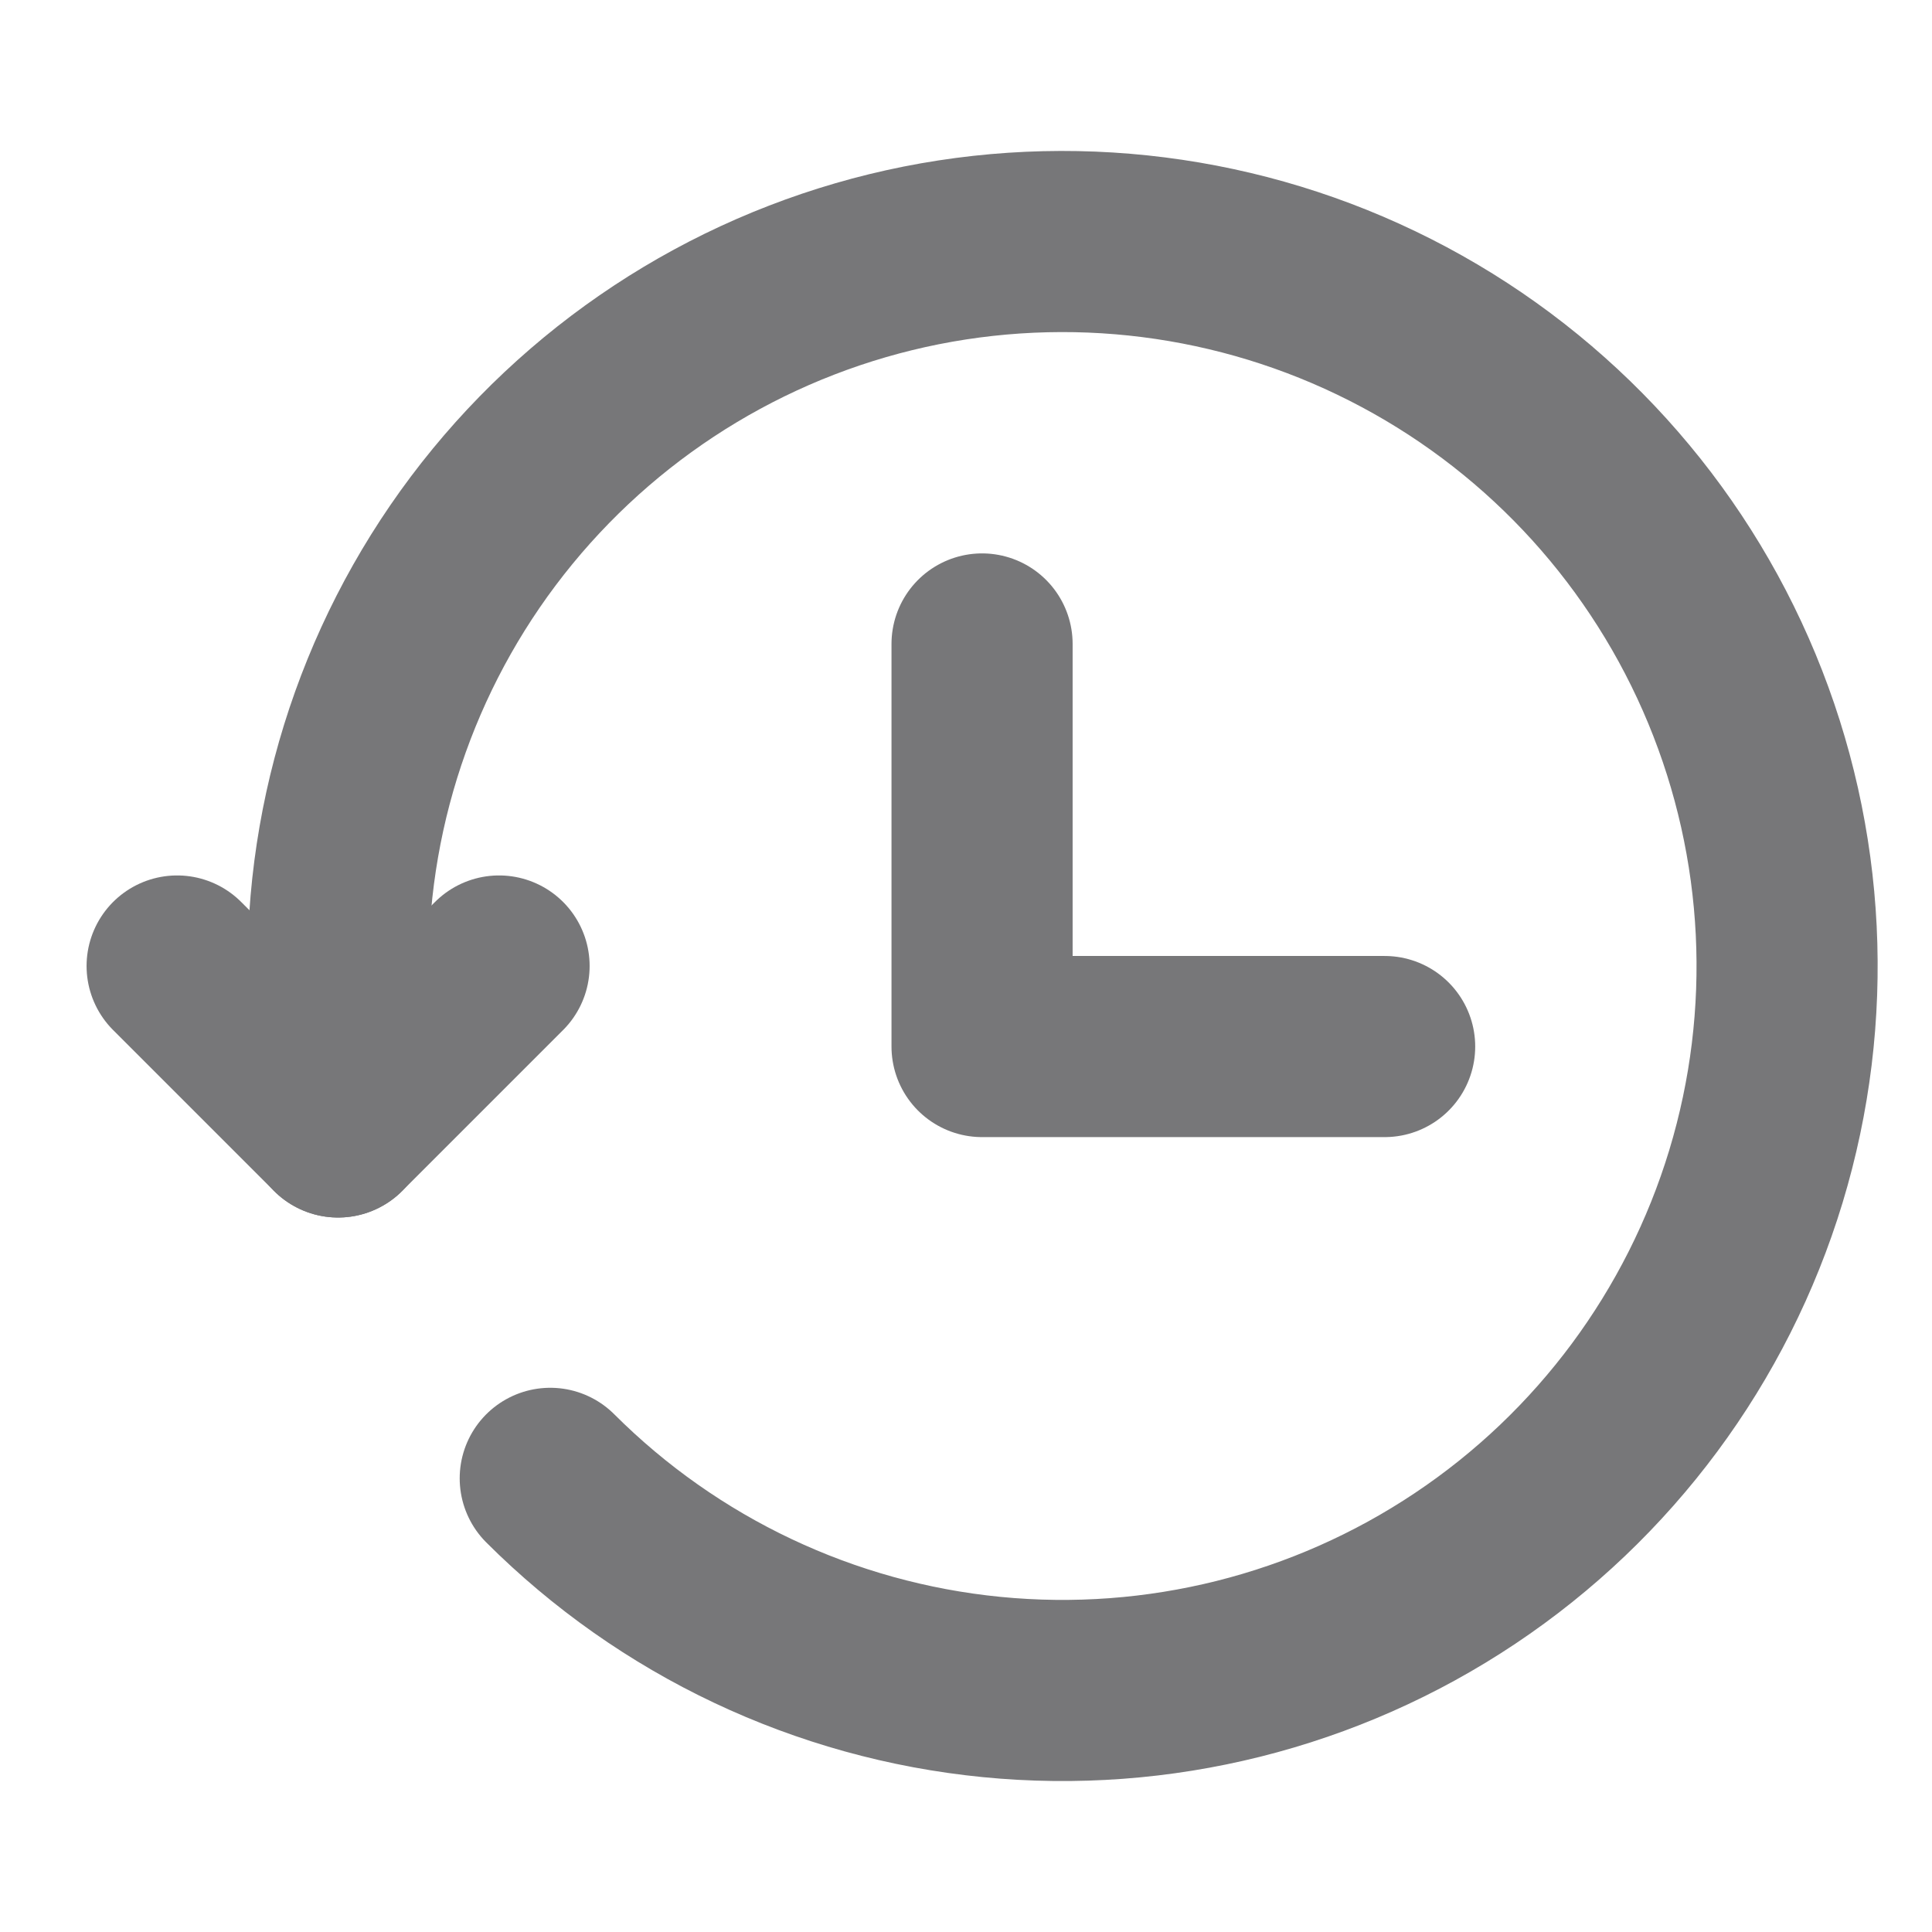 <svg width="16" height="16" viewBox="0 0 16 16" fill="none" xmlns="http://www.w3.org/2000/svg">
<mask id="mask0_392_468" style="mask-type:luminance" maskUnits="userSpaceOnUse" x="0" y="0" width="16" height="16">
<path d="M0.5 0.5H15.5V15.5H0.5V0.5Z" fill="white" stroke="white"/>
</mask>
<g mask="url(#mask0_392_468)">
<path d="M4.557 12.243C5.539 13.224 6.83 13.835 8.212 13.971C9.593 14.107 10.979 13.76 12.133 12.989C13.288 12.218 14.139 11.07 14.542 9.742C14.945 8.413 14.874 6.986 14.343 5.704C13.812 4.422 12.853 3.363 11.629 2.709C10.404 2.054 8.991 1.845 7.63 2.115C6.268 2.386 5.043 3.121 4.162 4.194C3.281 5.267 2.8 6.612 2.8 8V9.333" stroke="#777779" stroke-width="1.5" stroke-linecap="round" stroke-linejoin="round"/>
<path d="M1.467 8L2.8 9.333L4.133 8" stroke="#777779" stroke-width="1.5" stroke-linecap="round" stroke-linejoin="round"/>
<path d="M8.133 5.333V8.667H11.467" stroke="#777779" stroke-width="1.5" stroke-linecap="round" stroke-linejoin="round"/>
</g>
</svg>
